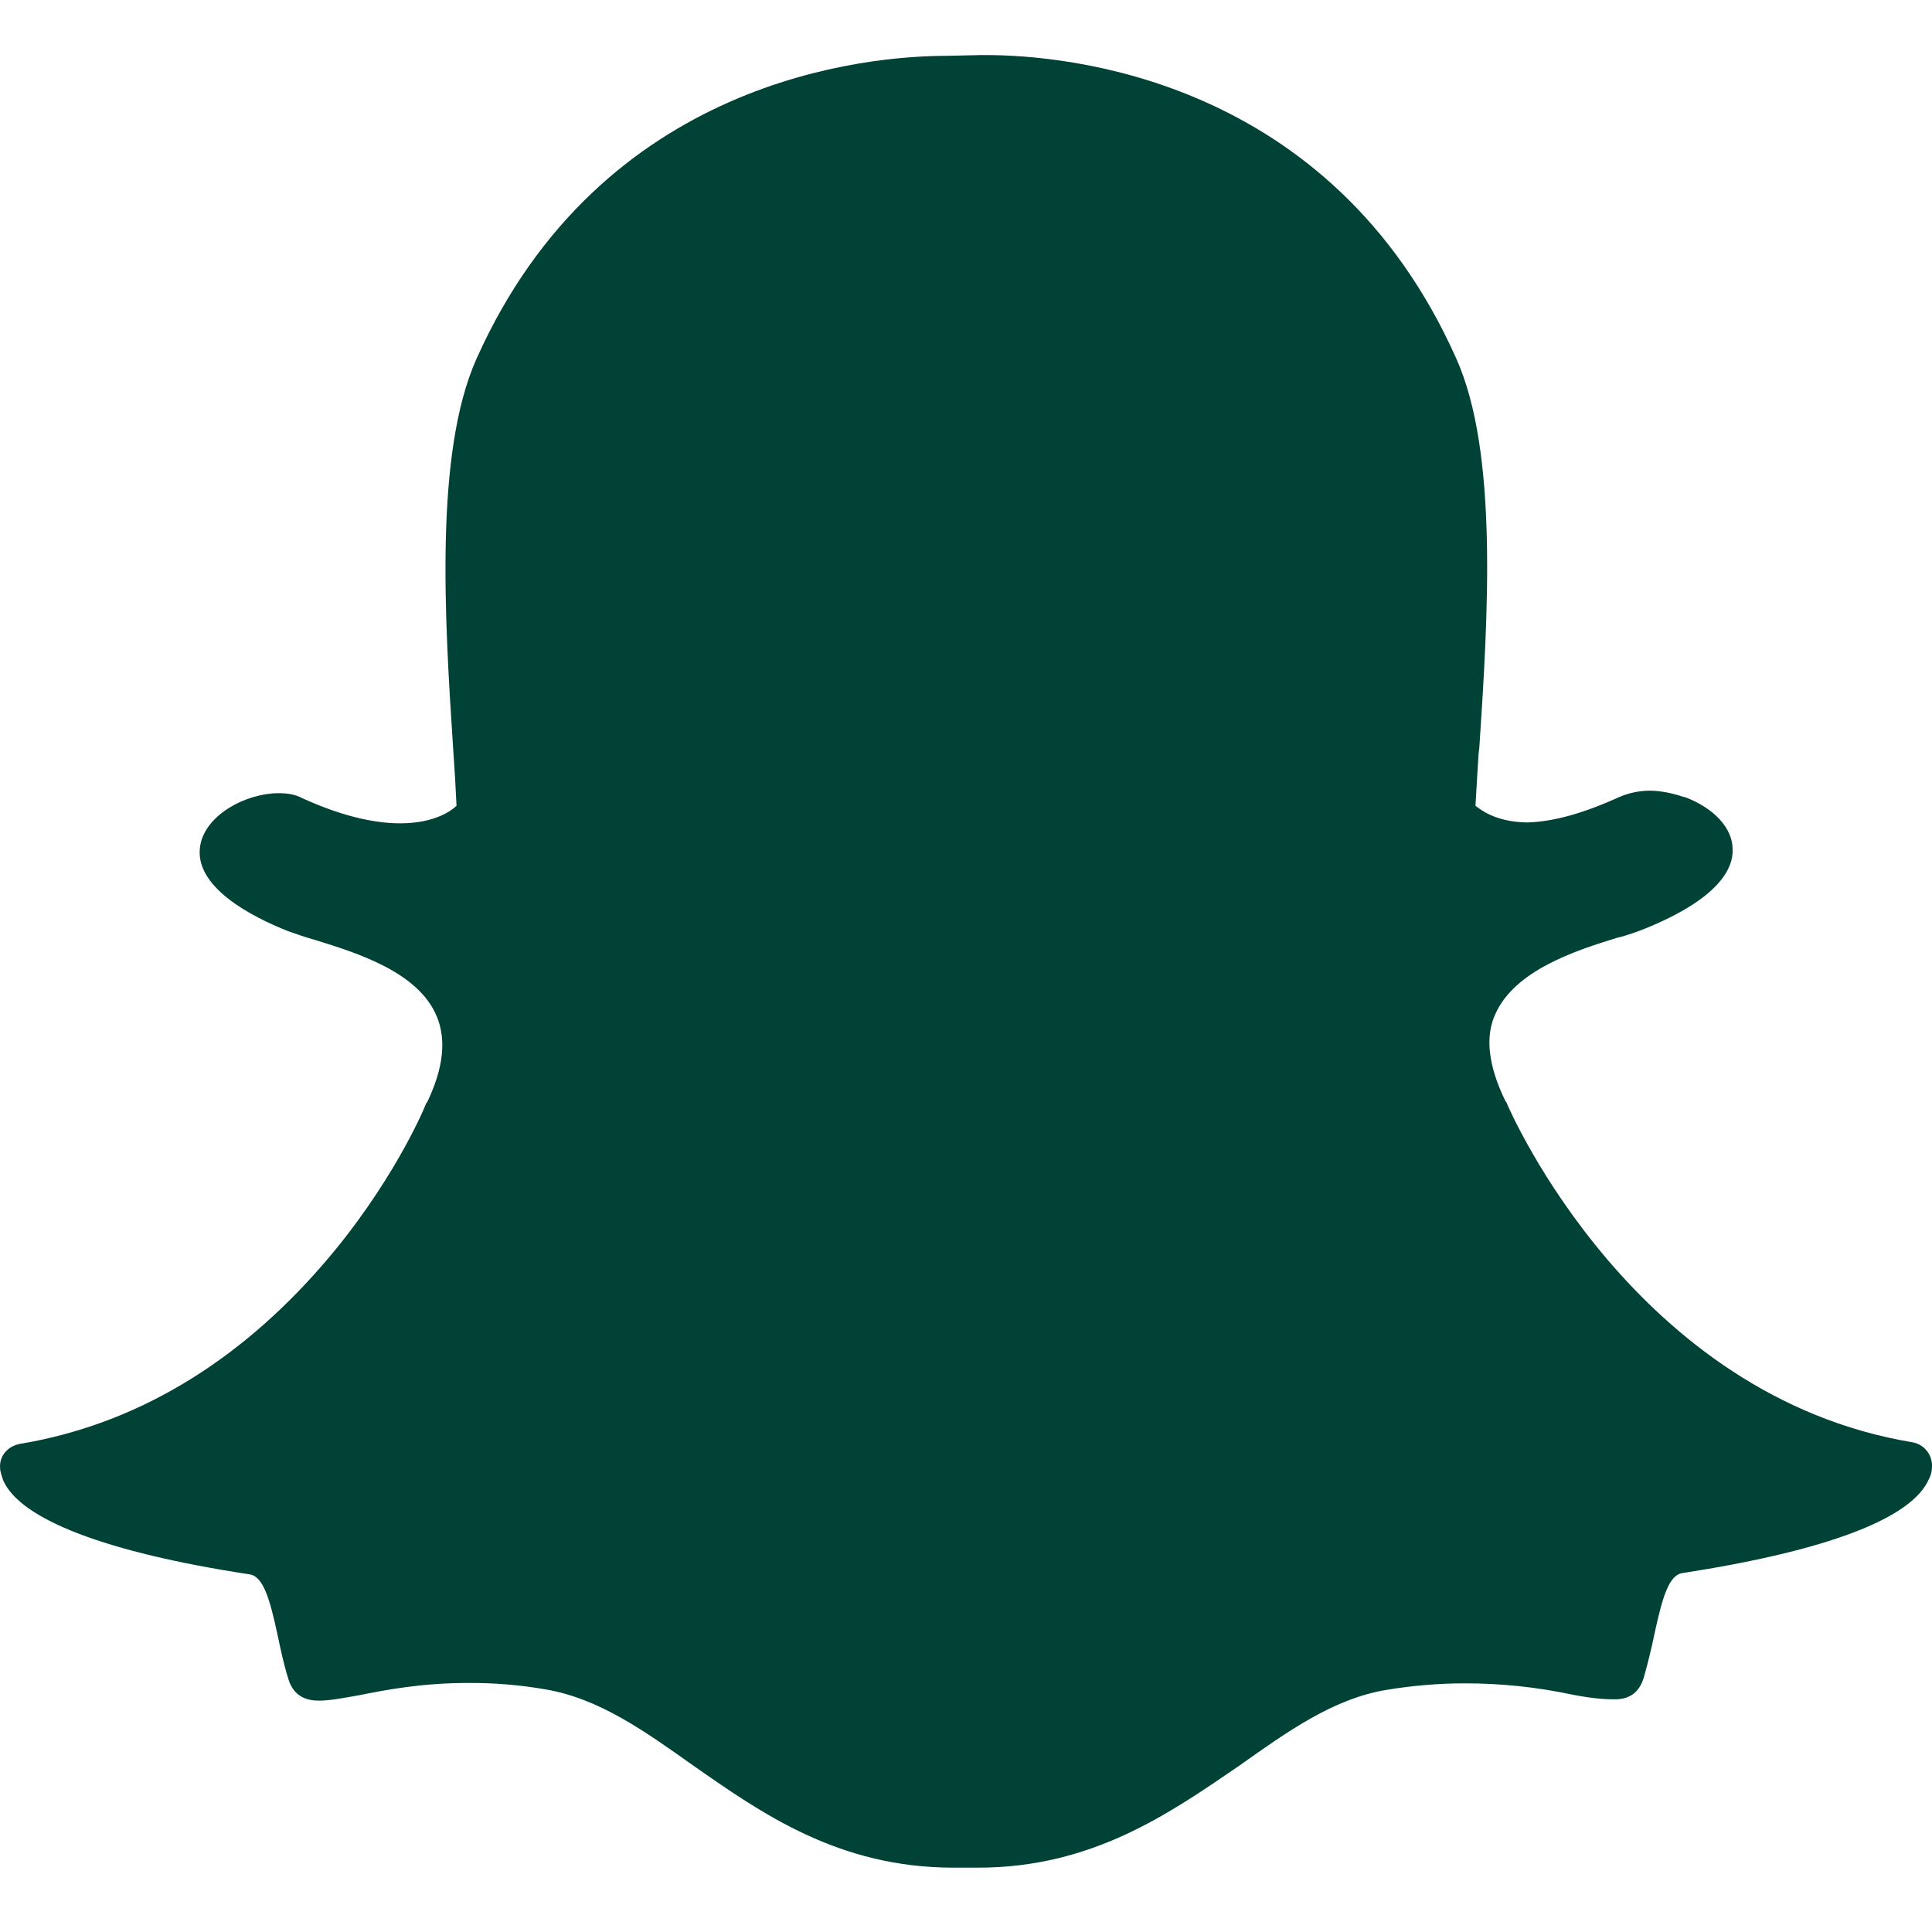 <svg width="20" height="20" viewBox="0 0 20 20" fill="none" xmlns="http://www.w3.org/2000/svg">
<path d="M9.871 19.334C8.681 19.334 7.887 18.773 7.178 18.278C6.675 17.921 6.202 17.582 5.645 17.488C5.38 17.442 5.111 17.42 4.842 17.422C4.37 17.422 3.995 17.493 3.728 17.547C3.558 17.577 3.416 17.605 3.304 17.605C3.188 17.605 3.041 17.573 2.984 17.377C2.934 17.217 2.903 17.065 2.872 16.918C2.792 16.548 2.725 16.321 2.586 16.298C1.097 16.071 0.206 15.728 0.032 15.322C0.018 15.278 0.001 15.232 0.001 15.197C-0.009 15.072 0.081 14.97 0.206 14.947C1.387 14.751 2.448 14.123 3.344 13.089C4.04 12.286 4.379 11.51 4.41 11.426C4.41 11.416 4.419 11.416 4.419 11.416C4.589 11.065 4.624 10.766 4.521 10.521C4.33 10.061 3.696 9.865 3.264 9.731C3.153 9.701 3.059 9.665 2.979 9.638C2.609 9.491 1.993 9.178 2.074 8.746C2.132 8.434 2.546 8.211 2.885 8.211C2.979 8.211 3.059 8.225 3.125 8.261C3.505 8.434 3.848 8.523 4.142 8.523C4.508 8.523 4.682 8.385 4.726 8.341C4.717 8.143 4.705 7.945 4.691 7.748C4.601 6.383 4.499 4.689 4.931 3.718C6.229 0.811 8.984 0.578 9.8 0.578L10.156 0.57H10.206C11.021 0.57 13.776 0.797 15.074 3.709C15.511 4.68 15.404 6.379 15.314 7.739L15.306 7.806C15.296 7.988 15.283 8.162 15.274 8.341C15.319 8.376 15.479 8.51 15.809 8.514C16.095 8.506 16.407 8.412 16.763 8.251C16.862 8.208 16.968 8.186 17.075 8.185C17.2 8.185 17.325 8.215 17.432 8.251H17.441C17.74 8.363 17.936 8.572 17.936 8.791C17.945 8.996 17.784 9.308 17.022 9.616C16.942 9.646 16.848 9.683 16.737 9.709C16.313 9.839 15.68 10.044 15.479 10.499C15.368 10.739 15.413 11.047 15.582 11.394C15.582 11.404 15.591 11.404 15.591 11.404C15.64 11.528 16.928 14.453 19.795 14.93C19.854 14.94 19.907 14.97 19.944 15.016C19.982 15.062 20.002 15.12 20 15.18C20 15.224 19.991 15.269 19.969 15.309C19.795 15.719 18.912 16.053 17.414 16.285C17.276 16.307 17.209 16.535 17.129 16.905C17.097 17.059 17.06 17.212 17.017 17.364C16.973 17.511 16.879 17.591 16.719 17.591H16.696C16.594 17.591 16.456 17.578 16.273 17.542C15.906 17.464 15.533 17.425 15.158 17.426C14.895 17.426 14.623 17.449 14.356 17.493C13.803 17.583 13.326 17.926 12.822 18.283C12.105 18.773 11.307 19.334 10.125 19.334H9.871Z" fill="#004236"/>
</svg>
